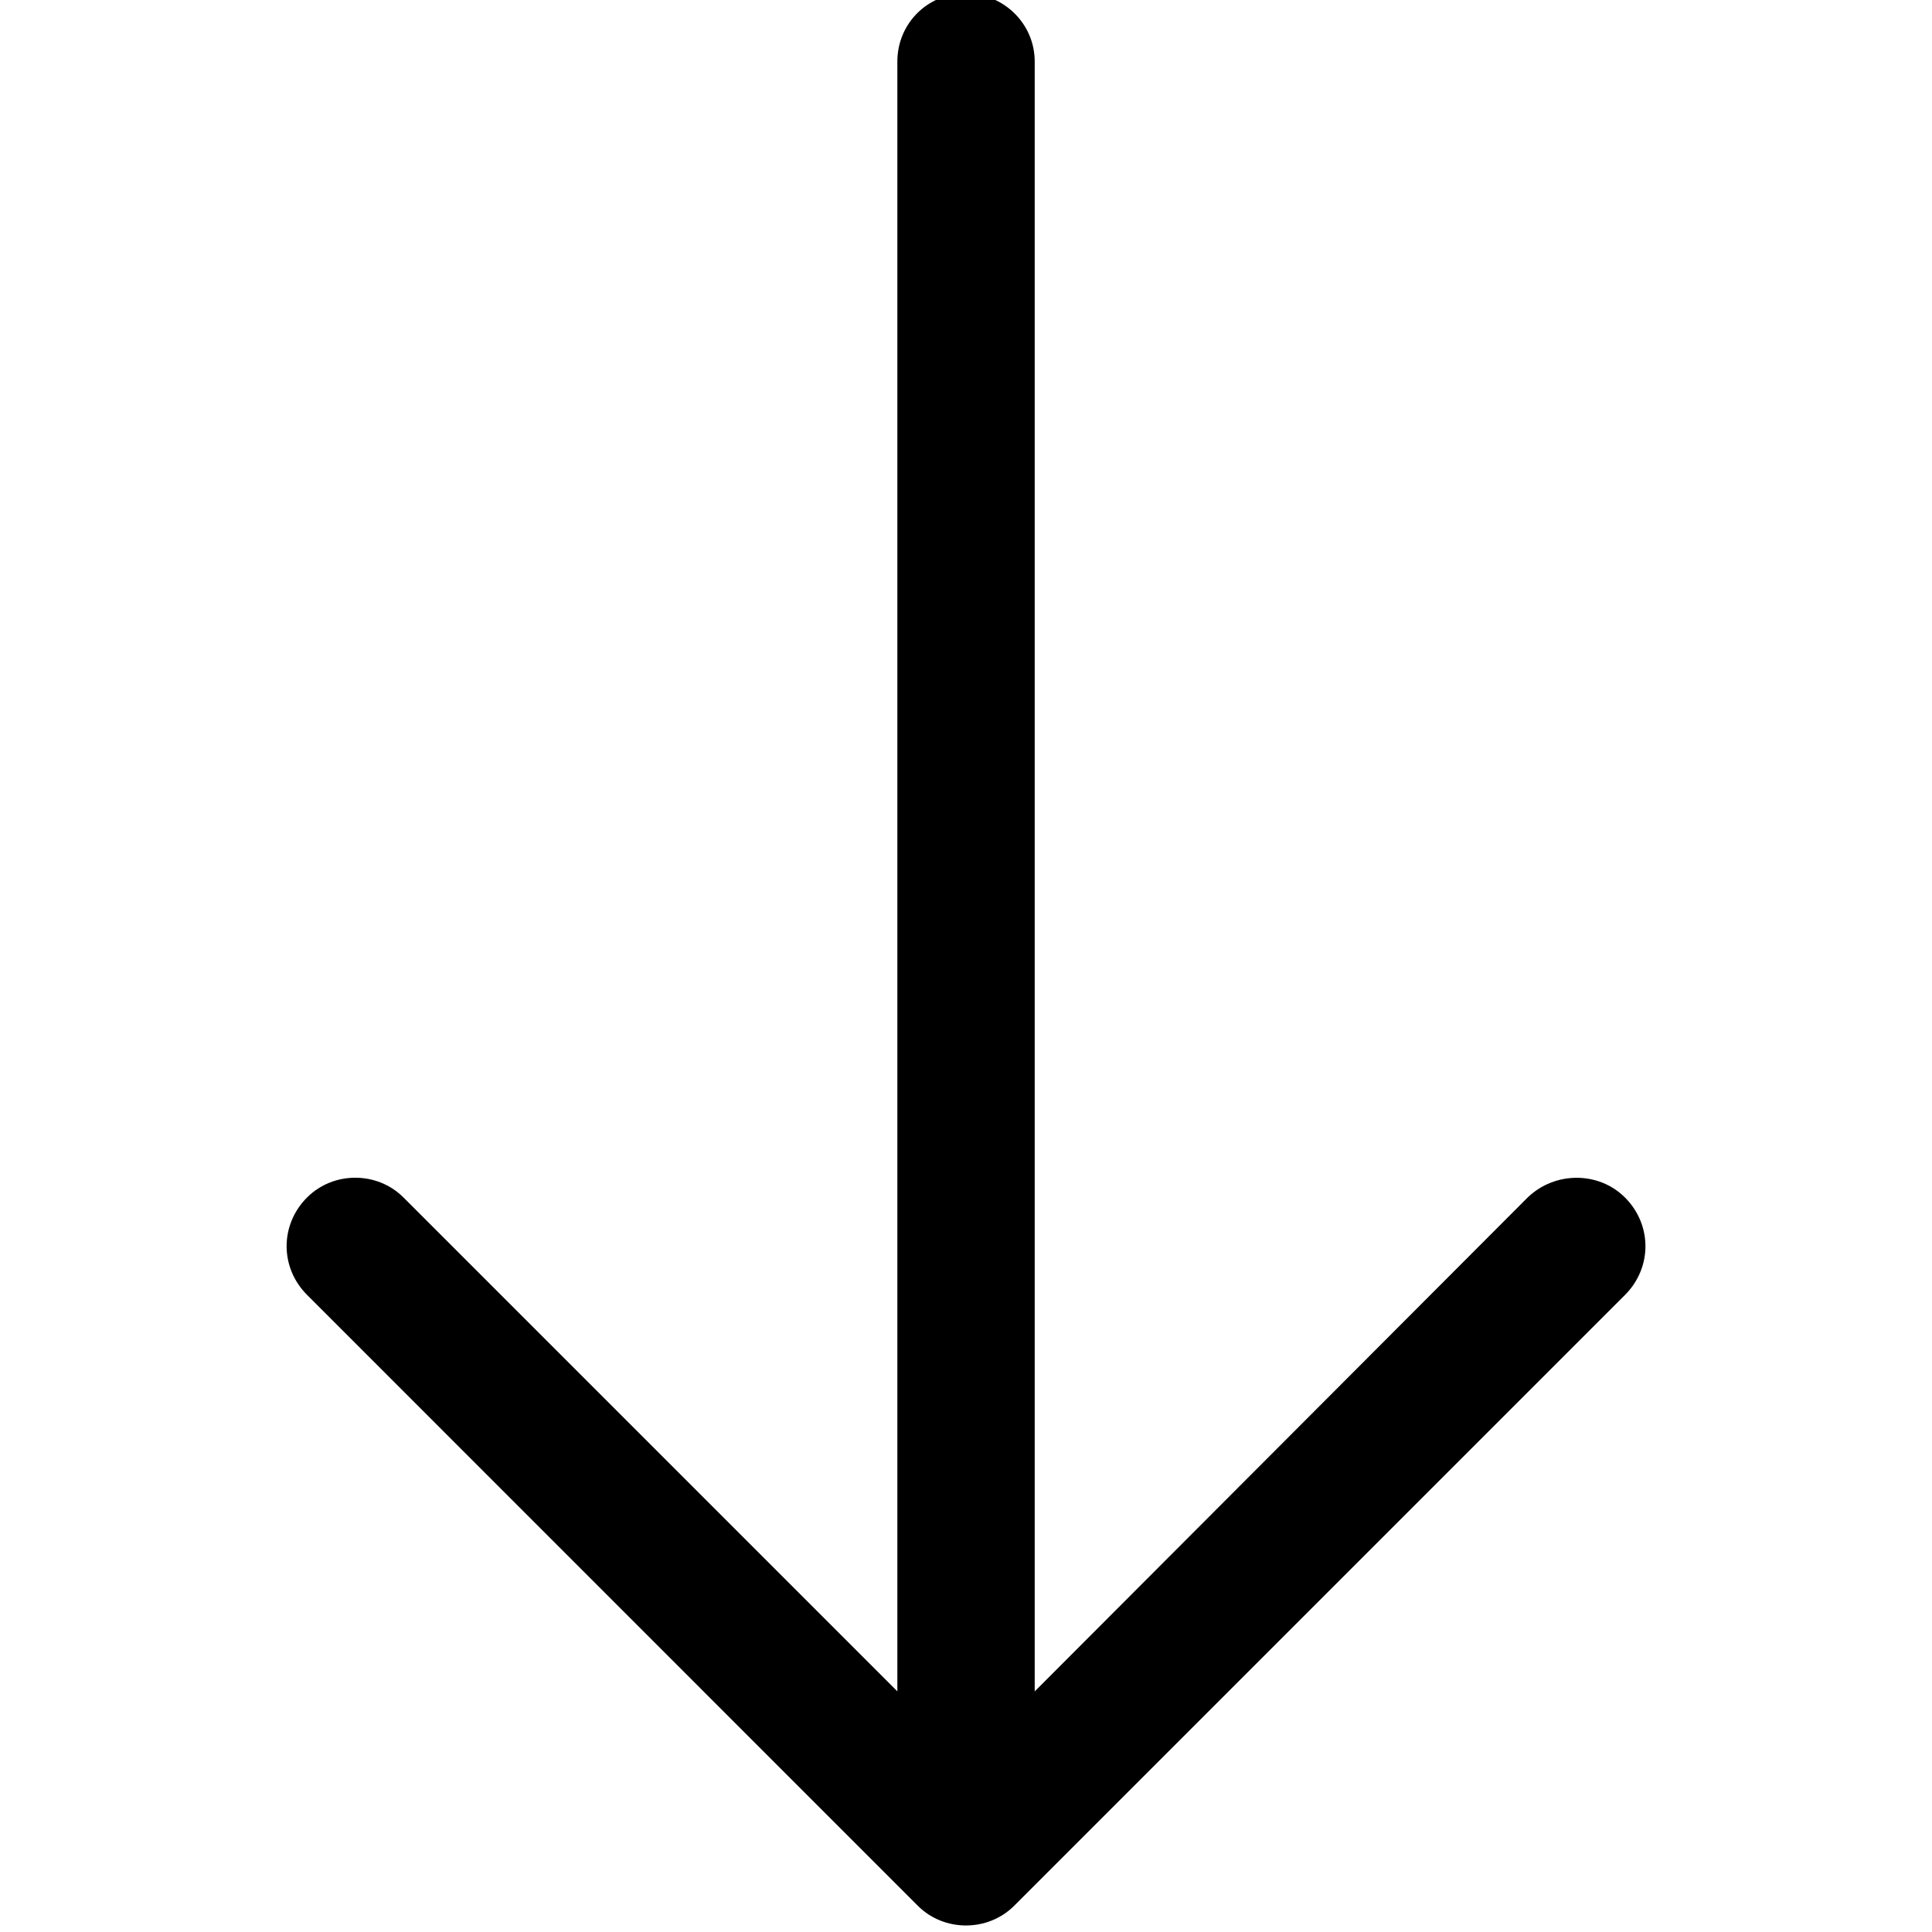 <?xml version="1.0" encoding="utf-8"?>
<svg id="Capa_1" style="enable-background:new 0 0 31.479 31.479;" x="0px" y="0px" viewBox="0 0 31.479 31.479" xmlns="http://www.w3.org/2000/svg">
  <path d="M 26.477 10.274 C 26.921 10.718 26.921 11.417 26.477 11.861 C 26.048 12.29 25.334 12.29 24.906 11.861 L 16.859 3.814 L 16.859 30.369 C 16.859 30.988 16.367 31.48 15.748 31.48 C 15.129 31.48 14.621 30.988 14.621 30.369 L 14.621 3.813 L 6.59 11.86 C 6.146 12.289 5.431 12.289 5.003 11.86 C 4.559 11.416 4.559 10.717 5.003 10.273 L 14.955 0.321 C 15.384 -0.108 16.098 -0.108 16.526 0.321 L 26.477 10.274 Z" transform="matrix(-1, 0, 0, -1, 31.48, 31.372)"/>
  <g/>
  <g/>
  <g/>
  <g/>
  <g/>
  <g/>
  <g/>
  <g/>
  <g/>
  <g/>
  <g/>
  <g/>
  <g/>
  <g/>
  <g/>
</svg>